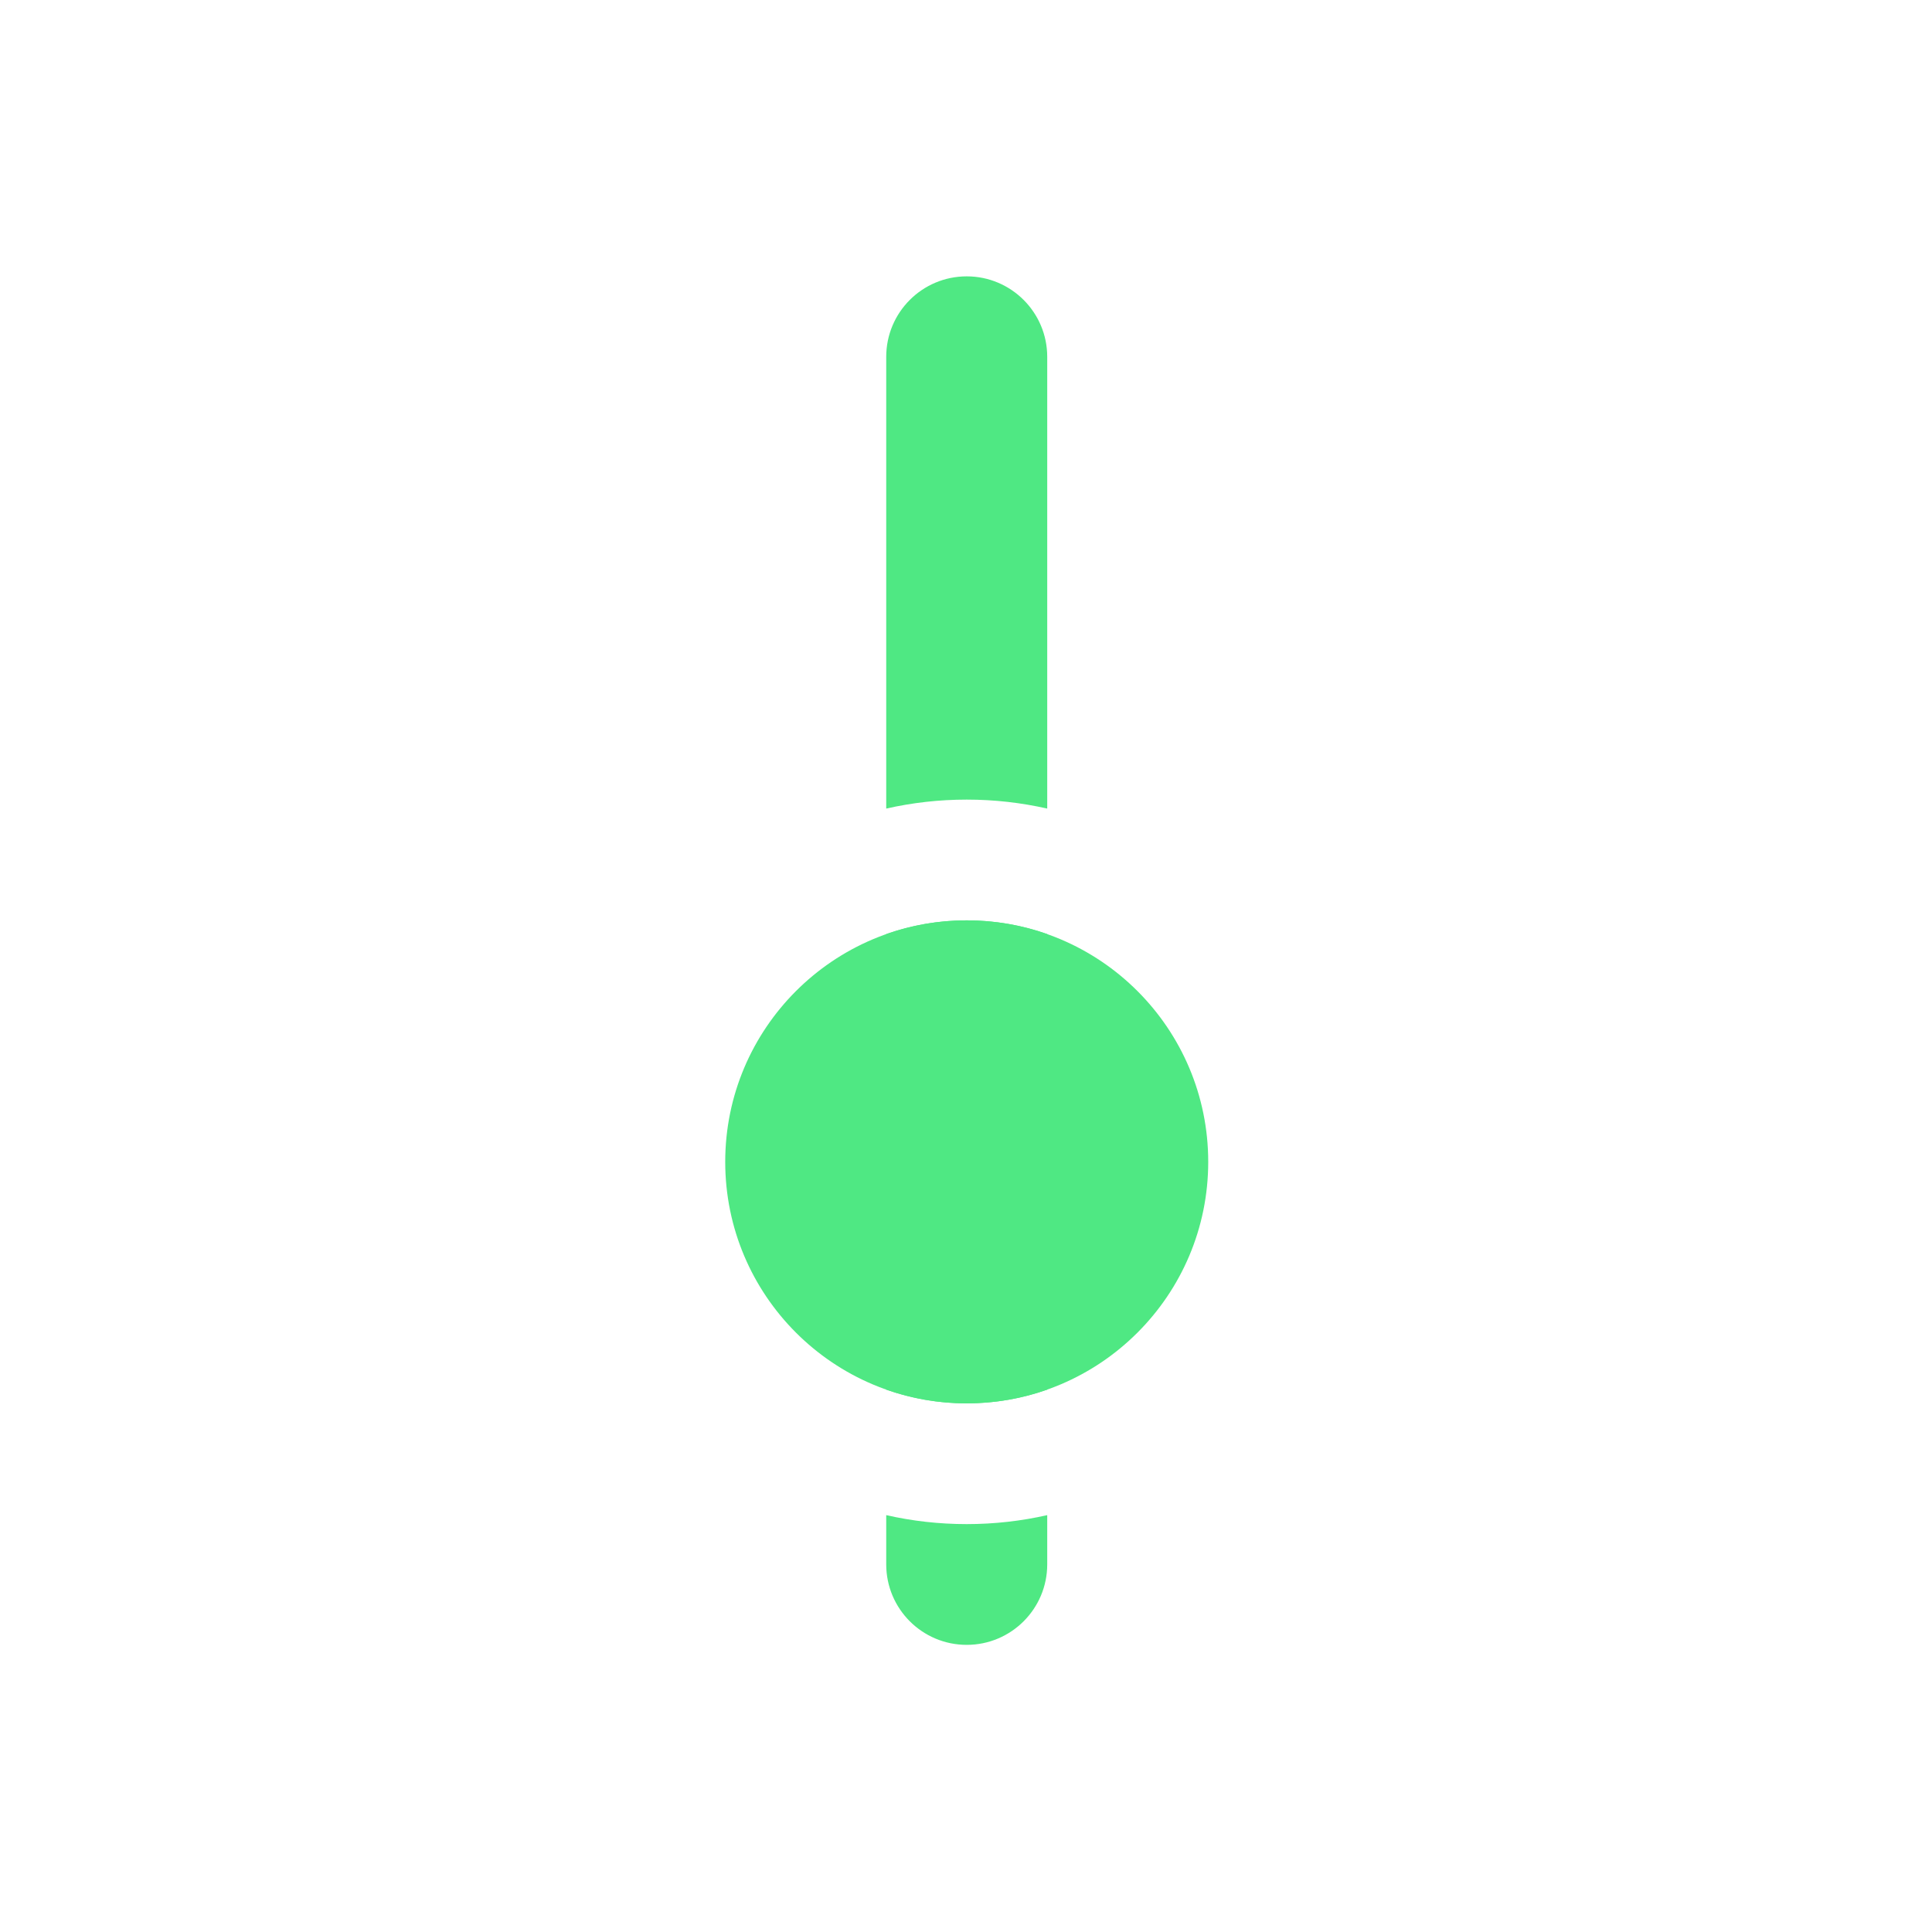 <svg width="48" height="48" viewBox="0 0 48 48" fill="none" xmlns="http://www.w3.org/2000/svg">
<path d="M30.018 28.866C30.018 32.18 27.331 34.866 24.018 34.866C20.704 34.866 18.018 32.18 18.018 28.866C18.018 25.552 20.704 22.866 24.018 22.866C27.331 22.866 30.018 25.552 30.018 28.866Z" fill="#4FE883"/>
<path fill-rule="evenodd" clip-rule="evenodd" d="M26.018 20.089C25.374 19.943 24.705 19.866 24.018 19.866C23.33 19.866 22.661 19.943 22.018 20.089L22.018 8.866C22.018 7.761 22.913 6.866 24.018 6.866C25.122 6.866 26.018 7.761 26.018 8.866L26.018 20.089ZM26.018 23.207L26.018 34.525C25.392 34.746 24.719 34.866 24.018 34.866C23.316 34.866 22.643 34.746 22.018 34.525L22.018 23.207C22.643 22.986 23.316 22.866 24.018 22.866C24.719 22.866 25.392 22.986 26.018 23.207ZM22.018 37.643C22.661 37.789 23.33 37.866 24.018 37.866C24.705 37.866 25.374 37.789 26.018 37.643L26.018 38.866C26.018 39.971 25.122 40.866 24.018 40.866C22.913 40.866 22.018 39.971 22.018 38.866L22.018 37.643Z" fill="#4FE883"/>
</svg>
